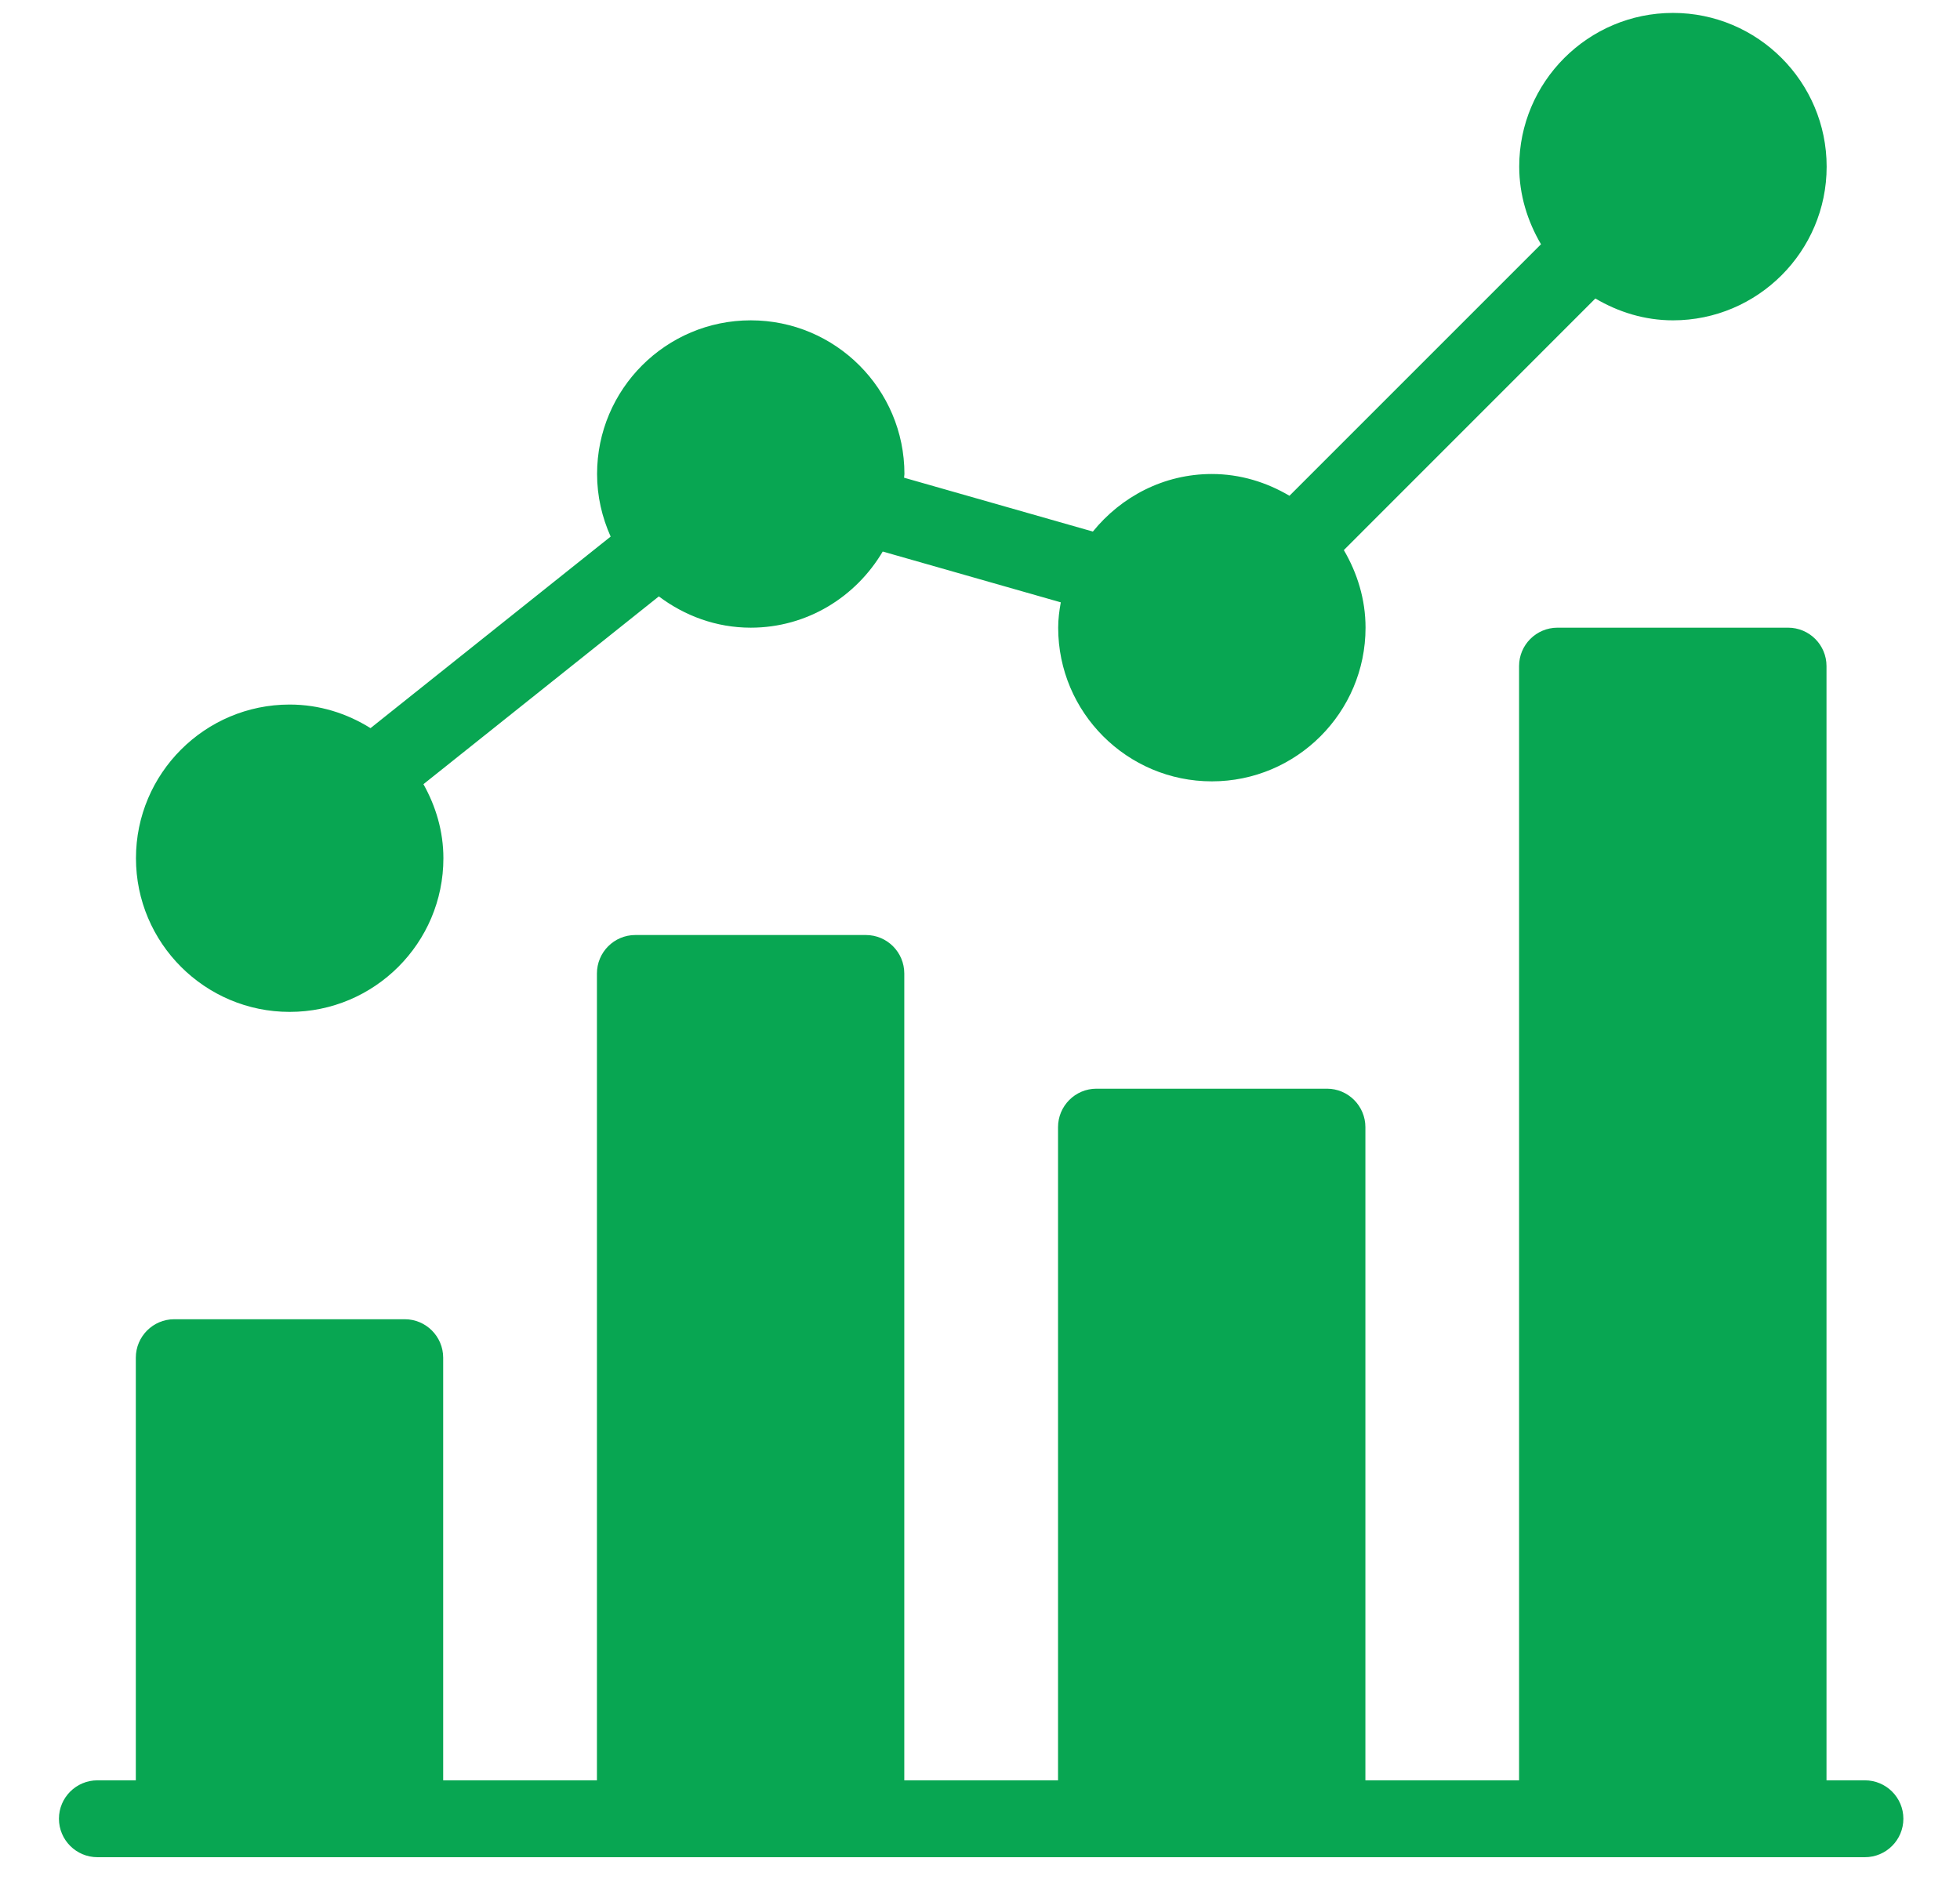 <svg width="27" height="26" viewBox="0 0 27 26" fill="none" xmlns="http://www.w3.org/2000/svg">
<g clip-path="url(#clip0_460_6139)">
<path d="M25.69 24.526H25.161V9.176C25.161 8.884 24.924 8.647 24.631 8.647H21.456C21.163 8.647 20.926 8.884 20.926 9.176V24.526H18.809V15.528C18.809 15.236 18.572 14.998 18.28 14.998H15.104C14.812 14.998 14.575 15.236 14.575 15.528V24.526H12.457V13.411C12.457 13.118 12.22 12.881 11.928 12.881H8.752C8.46 12.881 8.223 13.118 8.223 13.411V24.526H6.105V18.704C6.105 18.412 5.868 18.174 5.576 18.174H2.4C2.108 18.174 1.871 18.412 1.871 18.704V24.526H1.342C1.05 24.526 0.812 24.763 0.812 25.055C0.812 25.348 1.05 25.585 1.342 25.585H2.4H5.576H8.752H11.928H15.104H18.28H21.456H24.631H25.69C25.982 25.585 26.22 25.348 26.22 25.055C26.22 24.763 25.982 24.526 25.69 24.526Z" fill="#08A652"/>
<path d="M23.046 0.178C21.878 0.178 20.928 1.128 20.928 2.295C20.928 2.687 21.043 3.049 21.228 3.365L17.763 6.83C17.448 6.644 17.085 6.53 16.694 6.53C16.03 6.53 15.444 6.843 15.055 7.323L12.454 6.581C12.454 6.564 12.459 6.548 12.459 6.53C12.459 5.362 11.51 4.413 10.342 4.413C9.174 4.413 8.225 5.362 8.225 6.53C8.225 6.838 8.294 7.128 8.412 7.392L5.104 10.031C4.78 9.828 4.4 9.706 3.99 9.706C2.823 9.706 1.873 10.655 1.873 11.823C1.873 12.991 2.823 13.94 3.99 13.94C5.158 13.94 6.108 12.991 6.108 11.823C6.108 11.451 6.003 11.106 5.833 10.803L9.076 8.216C9.431 8.483 9.866 8.647 10.342 8.647C11.118 8.647 11.791 8.223 12.16 7.598L14.613 8.298C14.592 8.412 14.577 8.528 14.577 8.647C14.577 9.815 15.526 10.764 16.694 10.764C17.861 10.764 18.811 9.815 18.811 8.647C18.811 8.256 18.697 7.894 18.512 7.578L21.977 4.112C22.292 4.298 22.654 4.413 23.046 4.413C24.213 4.413 25.163 3.463 25.163 2.296C25.163 1.128 24.213 0.178 23.046 0.178Z" fill="#08A652"/>
</g>
<defs>
<clipPath id="clip0_460_6139">
<rect width="25.407" height="25.407" fill="white" transform="translate(0.814 0.178)"/>
</clipPath>
</defs>
</svg>
